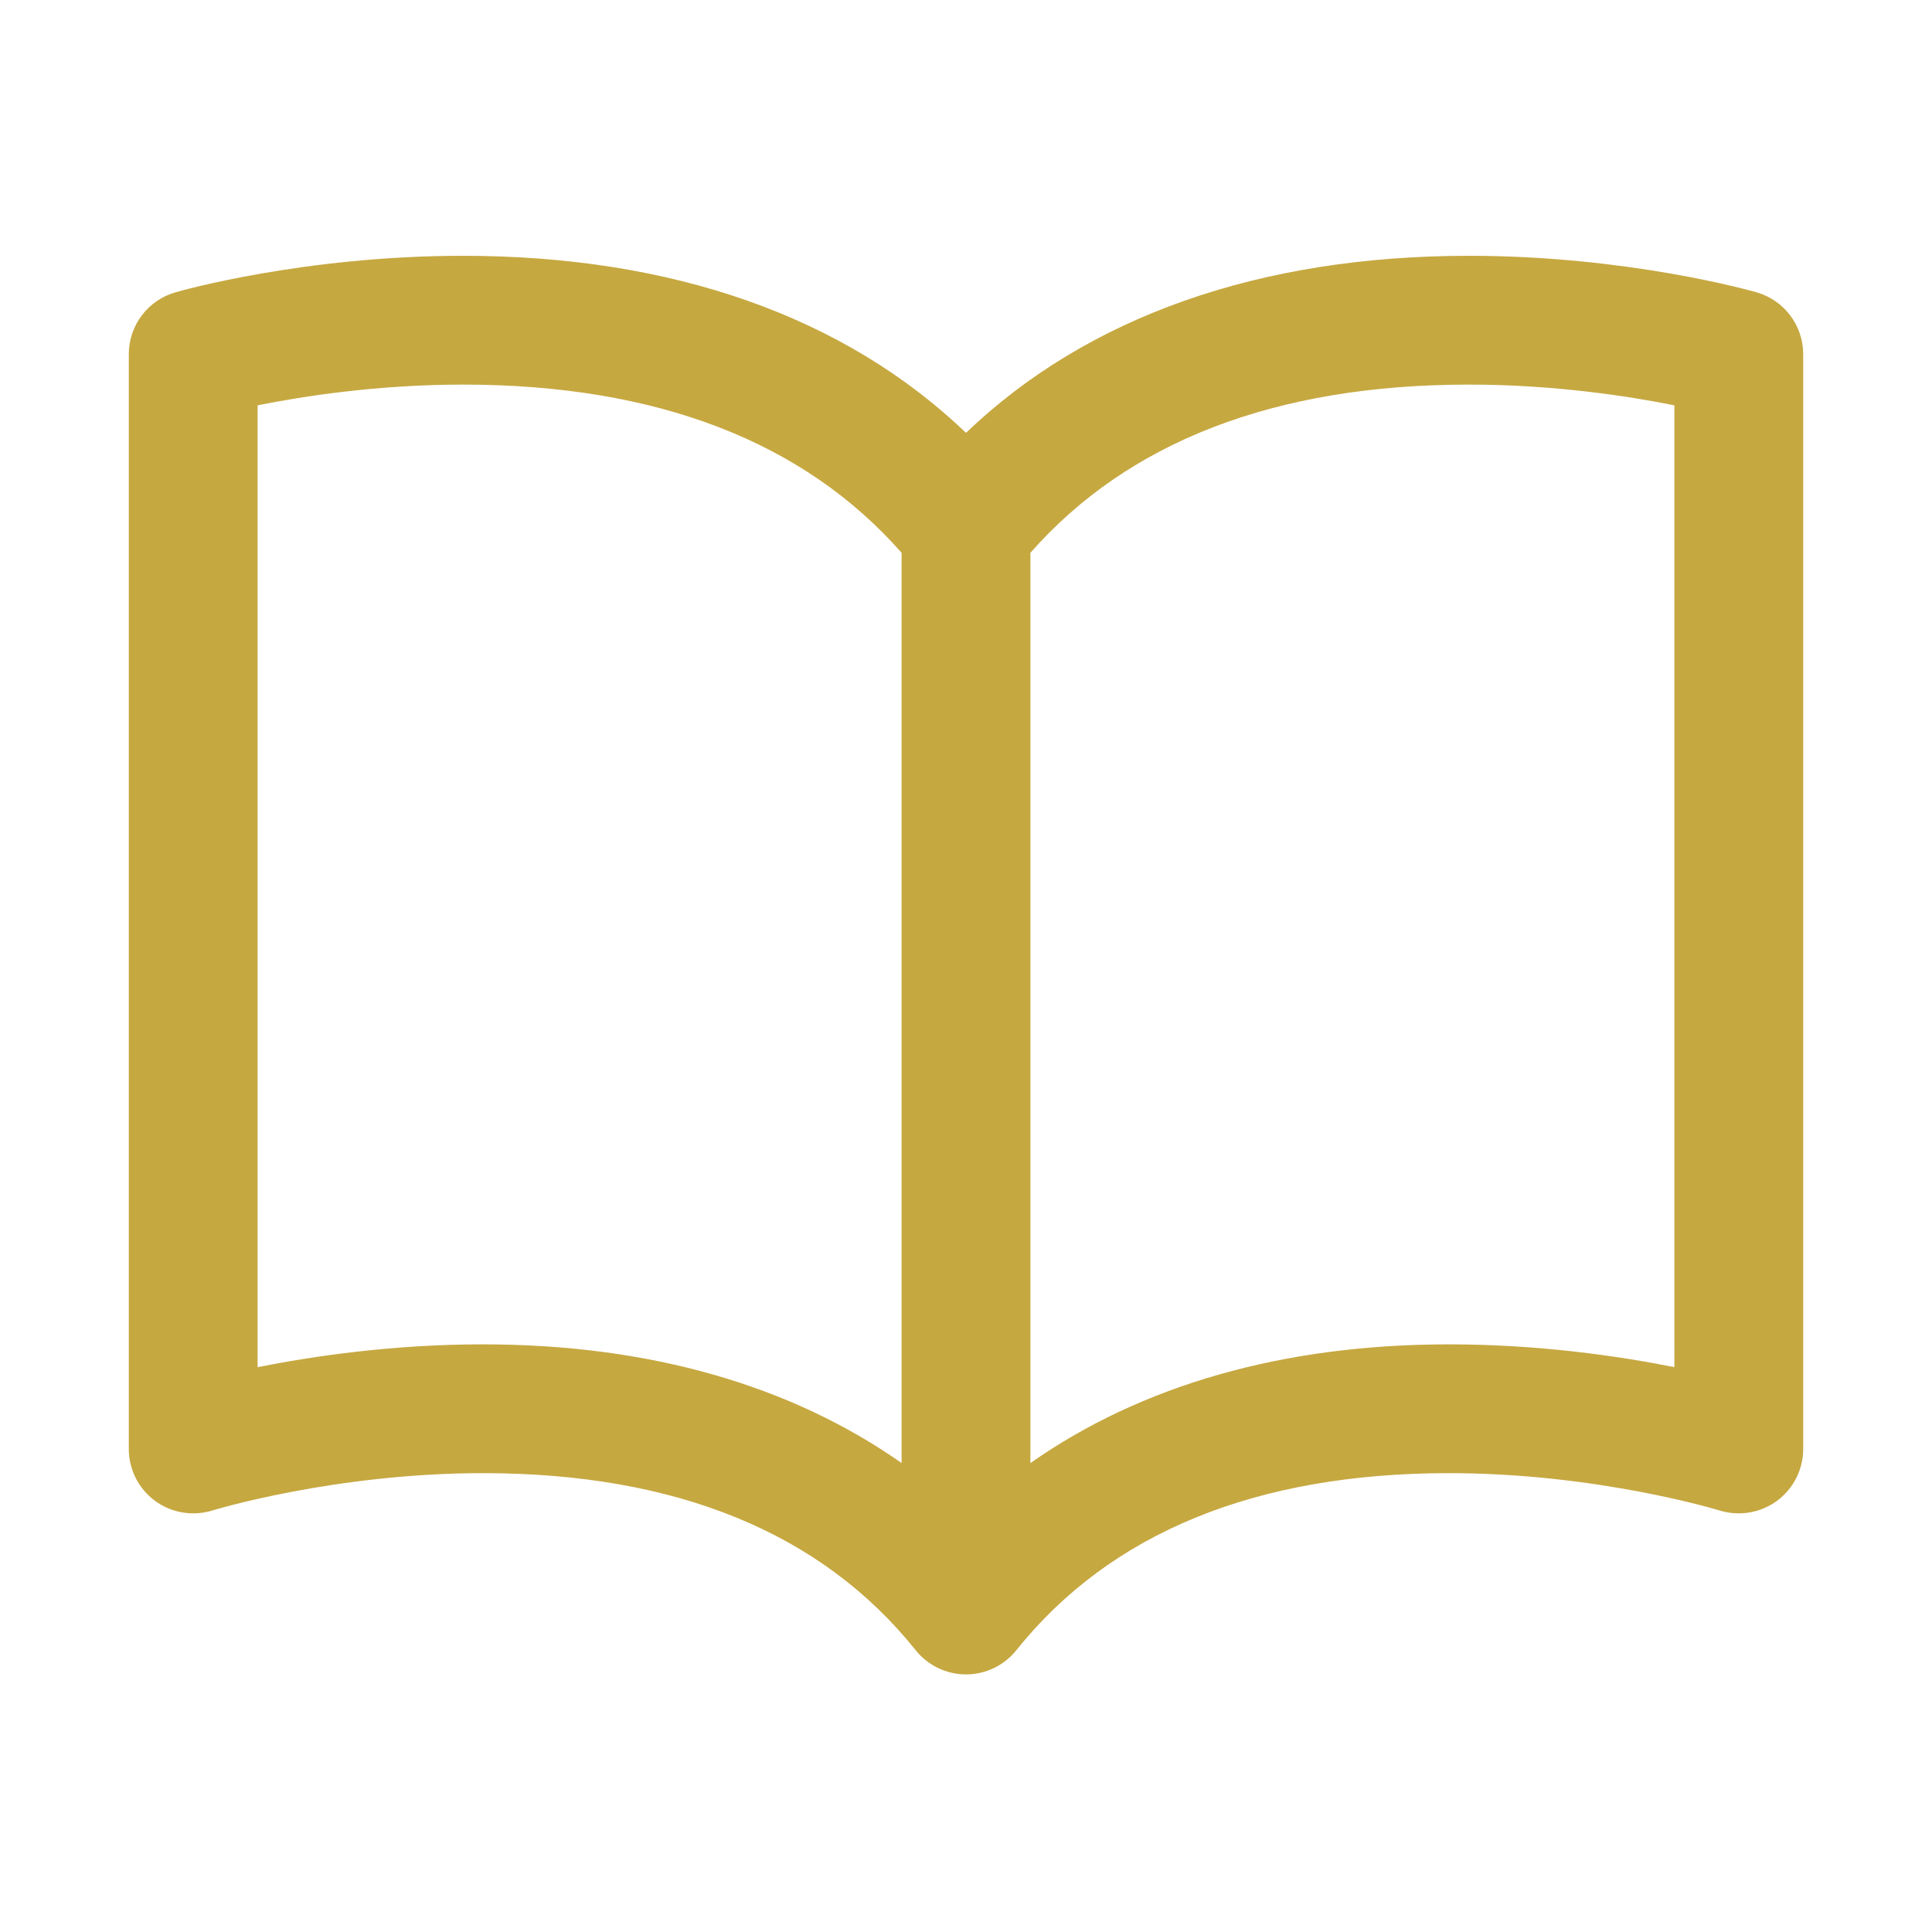<?xml version="1.0" encoding="utf-8"?>
<!-- Generator: Adobe Illustrator 16.2.0, SVG Export Plug-In . SVG Version: 6.00 Build 0)  -->
<!DOCTYPE svg PUBLIC "-//W3C//DTD SVG 1.1//EN" "http://www.w3.org/Graphics/SVG/1.1/DTD/svg11.dtd">
<svg version="1.1" id="Layer_1" xmlns="http://www.w3.org/2000/svg" xmlns:xlink="http://www.w3.org/1999/xlink" x="0px" y="0px"
	 width="30px" height="30px" viewBox="0 0 30 30" enable-background="new 0 0 30 30" xml:space="preserve">
<g fill="#c6a841">
	<path d="M27.276,4.539c-0.081-0.023-2-0.567-4.466-0.567c-3.254,0-5.928,0.946-7.81,2.749c-1.882-1.803-4.556-2.749-7.81-2.749
		c-2.466,0-4.386,0.543-4.466,0.567C2.295,4.662,2,5.054,2,5.5v17c0,0.318,0.151,0.616,0.407,0.805
		c0.255,0.188,0.586,0.243,0.89,0.15c0.019-0.006,1.899-0.58,4.203-0.58c2.999,0,5.259,0.925,6.719,2.75
		C14.409,25.862,14.696,26,15,26s0.591-0.138,0.781-0.375c1.46-1.824,3.72-2.75,6.719-2.75c2.304,0,4.184,0.574,4.203,0.58
		c0.303,0.093,0.634,0.038,0.89-0.15C27.849,23.116,28,22.818,28,22.5v-17C28,5.054,27.705,4.662,27.276,4.539z M7.5,20.875
		c-1.389,0-2.628,0.181-3.5,0.354V6.294c0.707-0.142,1.866-0.322,3.19-0.322c3.008,0,5.291,0.885,6.81,2.612v14.134
		C12.282,21.512,10.082,20.875,7.5,20.875z M26,21.229c-0.872-0.174-2.111-0.354-3.5-0.354c-2.582,0-4.782,0.637-6.5,1.844V8.584
		c1.52-1.727,3.802-2.612,6.81-2.612c1.324,0,2.483,0.18,3.19,0.322V21.229z"/>
</g>
</svg>
